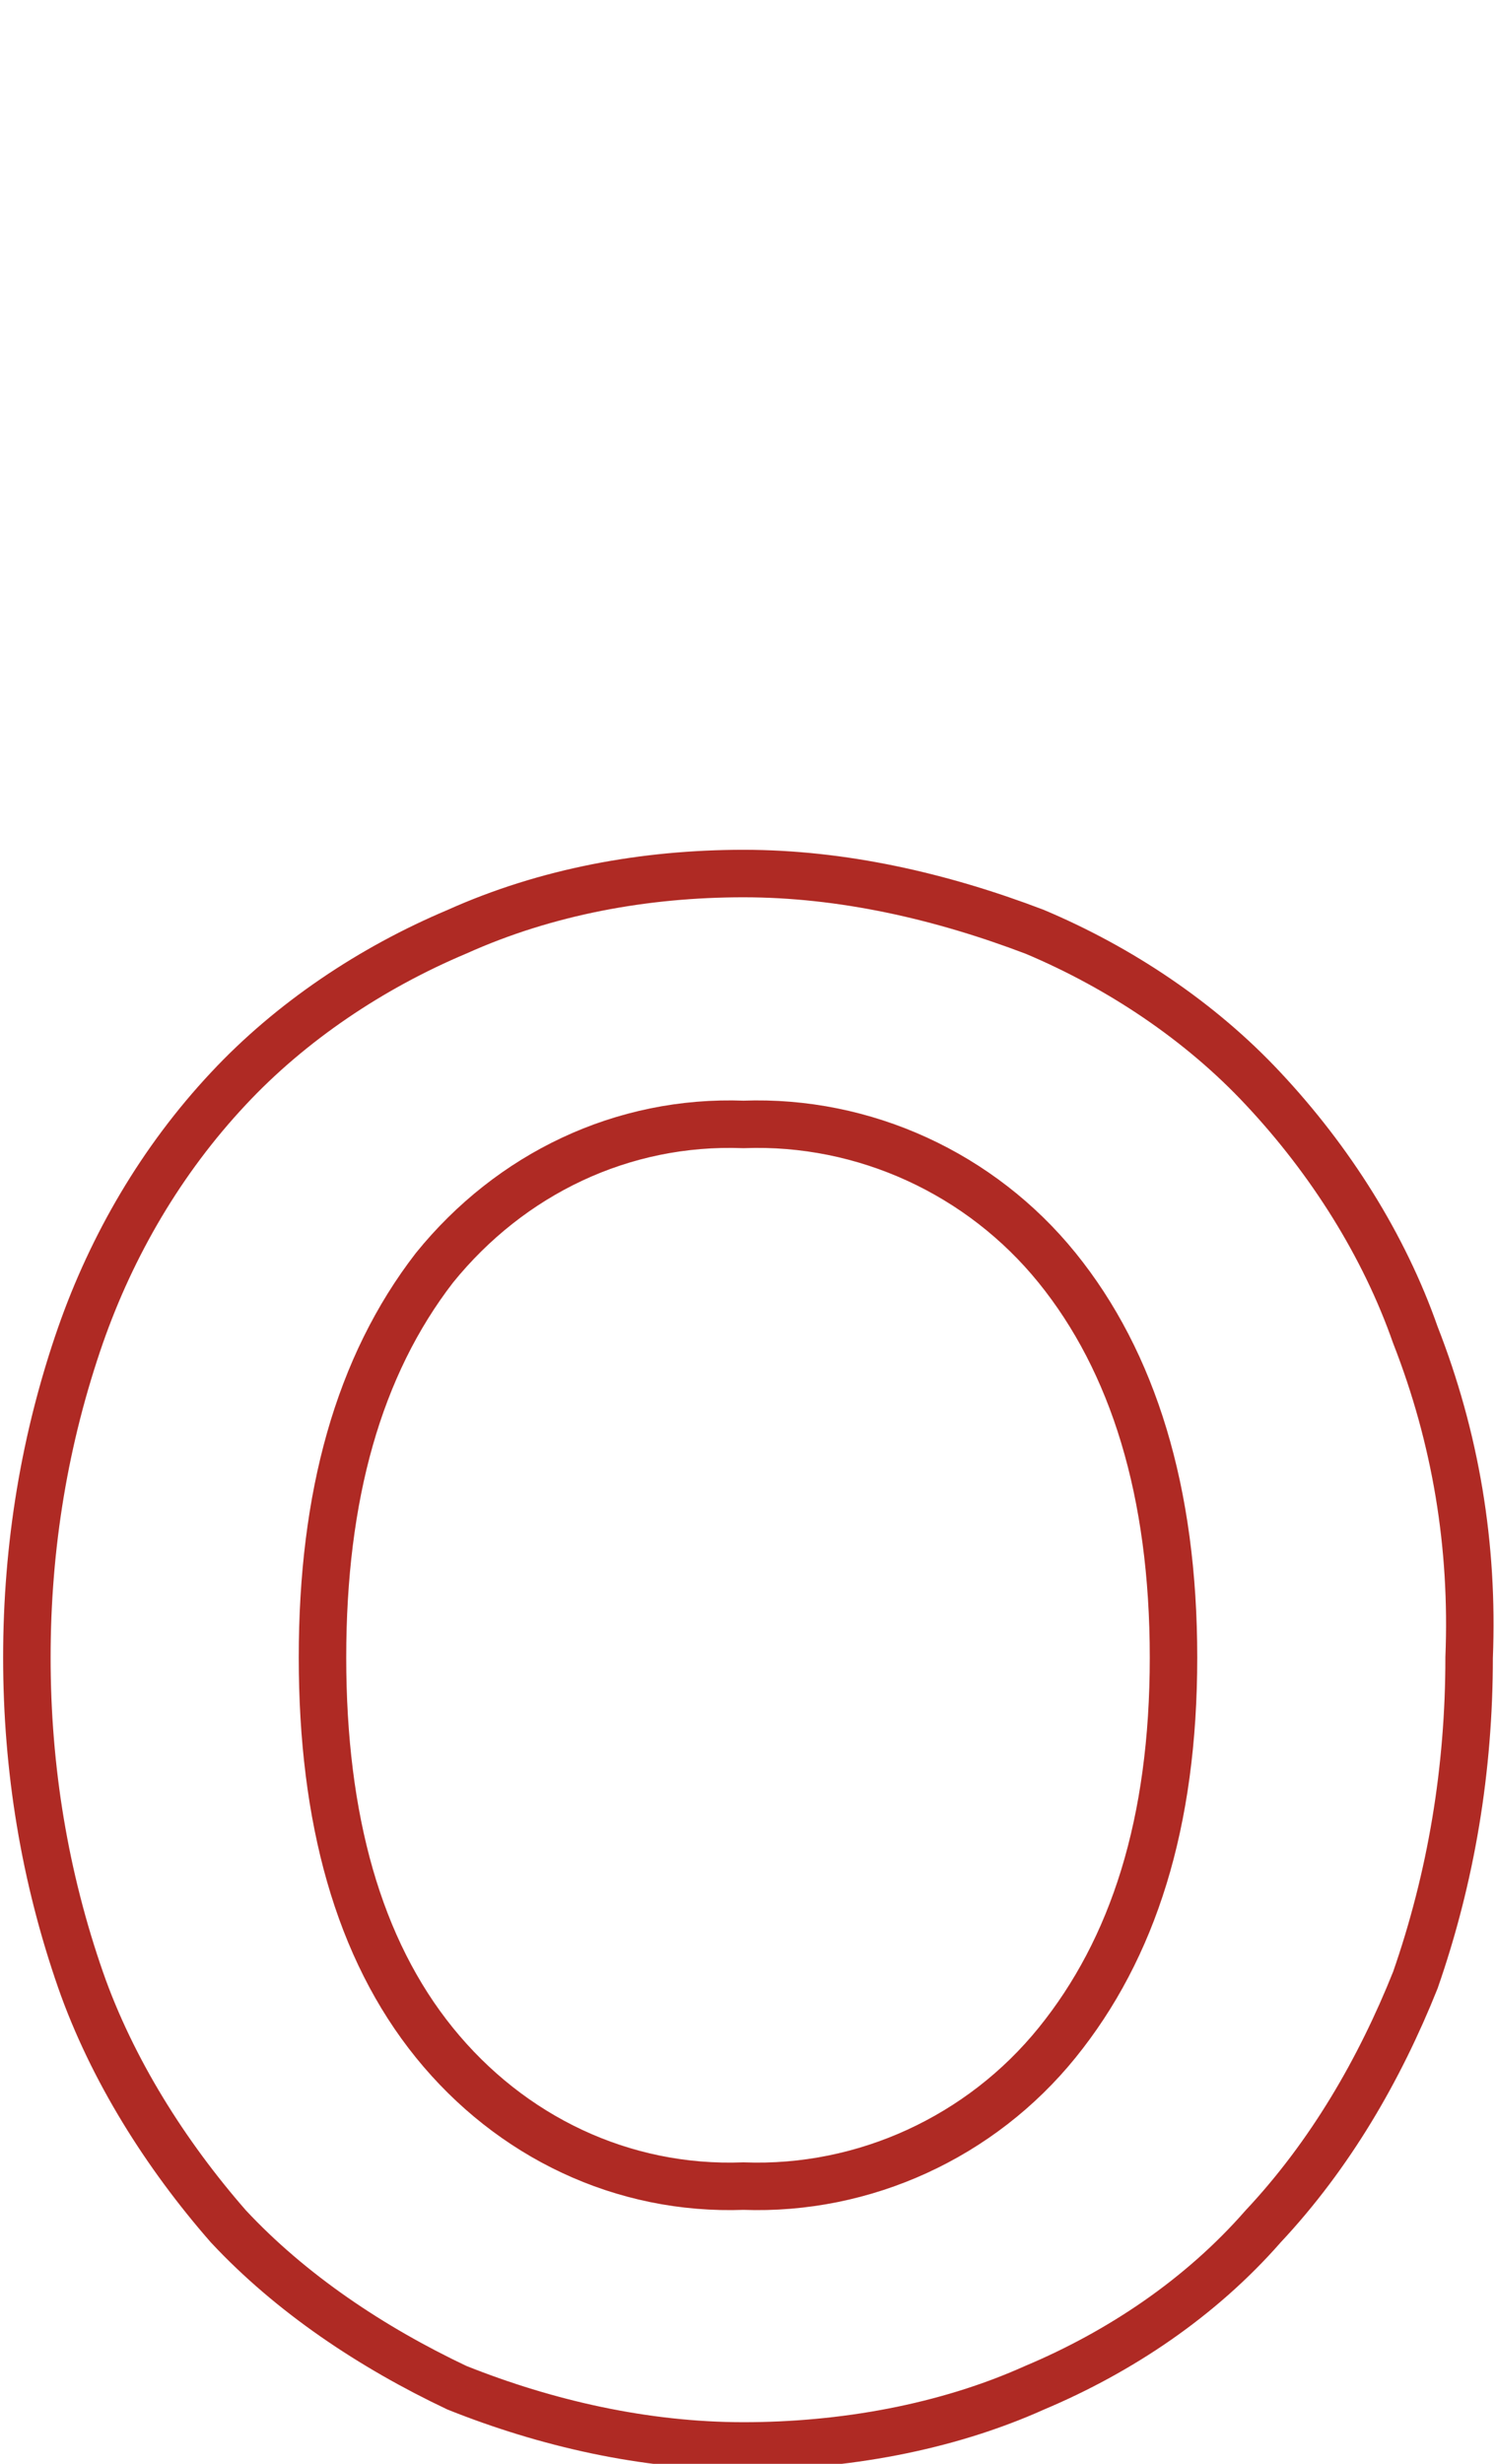<?xml version="1.0" encoding="utf-8"?>
<!-- Generator: Adobe Illustrator 23.0.1, SVG Export Plug-In . SVG Version: 6.00 Build 0)  -->
<svg version="1.1" id="Layer_1" xmlns="http://www.w3.org/2000/svg" xmlns:xlink="http://www.w3.org/1999/xlink" x="0px" y="0px"
	 viewBox="0 0 33.4 55" style="enable-background:new 0 0 33.4 55;" xml:space="preserve">
<style type="text/css">
	.st0{fill:none;stroke:#AF2A24;stroke-width:1.06;stroke-miterlimit:10;}
</style>
<title>Asset 1</title>
<g>
	<g id="Layer_7">
		<path class="st0" d="M23.6,45.6c-1.7,2.1-4.3,3.3-7,3.2c-2.7,0.1-5.2-1.1-6.9-3.2c-1.7-2.1-2.5-5-2.5-8.6c0-3.6,0.8-6.5,2.5-8.7
			c1.7-2.1,4.2-3.3,6.9-3.2c2.7-0.1,5.3,1.1,7,3.2c1.7,2.1,2.6,5,2.6,8.7S25.3,43.5,23.6,45.6z M31.6,29.8c-0.7-2-1.9-3.9-3.4-5.5
			c-1.4-1.5-3.2-2.7-5.1-3.5c-2.1-0.8-4.3-1.3-6.5-1.3c-2.2,0-4.4,0.4-6.4,1.3c-1.9,0.8-3.7,2-5.1,3.5c-1.5,1.6-2.6,3.5-3.3,5.5
			c-0.8,2.3-1.2,4.7-1.2,7.2c0,2.5,0.4,4.9,1.2,7.2c0.7,2,1.9,3.9,3.3,5.5c1.4,1.5,3.2,2.7,5.1,3.6c2,0.8,4.2,1.3,6.4,1.3
			c2.2,0,4.5-0.4,6.5-1.3c1.9-0.8,3.7-2,5.1-3.6c1.5-1.6,2.6-3.5,3.4-5.5c0.8-2.3,1.2-4.7,1.2-7.2C32.9,34.5,32.5,32.1,31.6,29.8
			L31.6,29.8z"/>
	</g>
</g>
</svg>
